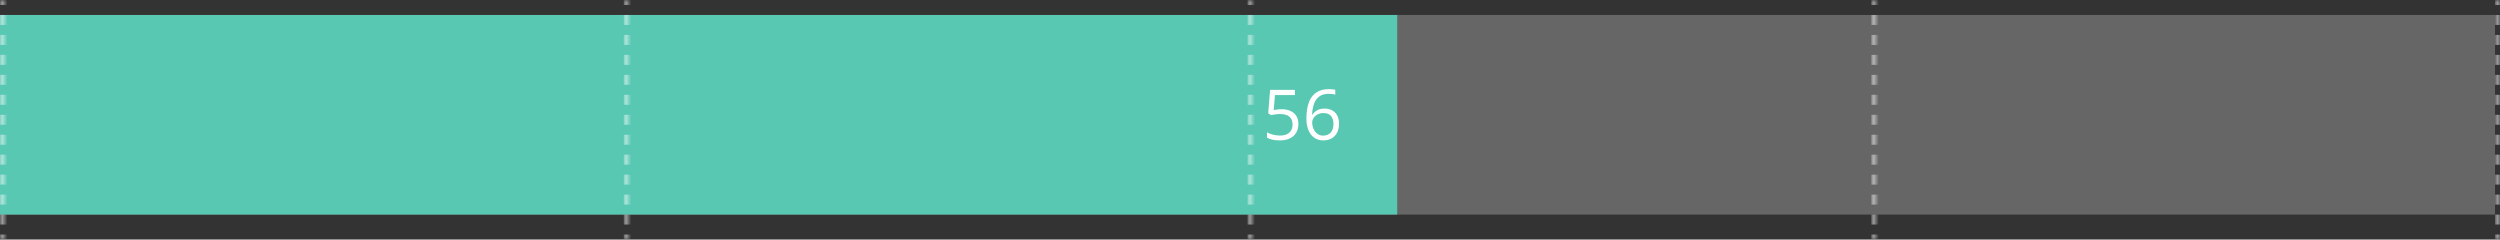 <svg width="501" height="48" viewBox="0 0 501 48" fill="none" xmlns="http://www.w3.org/2000/svg">
<rect x="0" y="0" width="501" height="48" fill="#333333" stroke="none"/>
<rect width="40" height="500" transform="translate(500 3) rotate(90)" fill="white" fill-opacity="0.25"/>
<rect width="40" height="280" transform="translate(280 3) rotate(90)" fill="#58C8B2"/>
<path d="M256.849 21.889C257.528 21.889 258.118 22.005 258.619 22.237C259.12 22.465 259.508 22.798 259.781 23.235C260.059 23.673 260.198 24.204 260.198 24.828C260.198 25.512 260.05 26.102 259.754 26.599C259.458 27.091 259.032 27.471 258.476 27.74C257.92 28.005 257.254 28.137 256.479 28.137C255.96 28.137 255.477 28.091 255.03 28C254.584 27.909 254.208 27.772 253.902 27.59V26.51C254.235 26.71 254.638 26.87 255.112 26.988C255.586 27.107 256.047 27.166 256.493 27.166C256.999 27.166 257.441 27.086 257.819 26.927C258.202 26.763 258.498 26.517 258.708 26.189C258.922 25.856 259.029 25.439 259.029 24.938C259.029 24.272 258.824 23.759 258.414 23.399C258.008 23.035 257.366 22.852 256.486 22.852C256.204 22.852 255.894 22.875 255.557 22.921C255.219 22.966 254.941 23.017 254.723 23.071L254.148 22.695L254.531 18.006H259.501V19.045H255.502L255.249 22.06C255.422 22.023 255.646 21.987 255.919 21.95C256.192 21.909 256.502 21.889 256.849 21.889ZM261.805 23.727C261.805 23.126 261.846 22.538 261.928 21.964C262.014 21.39 262.158 20.856 262.358 20.364C262.559 19.867 262.832 19.432 263.179 19.059C263.525 18.685 263.956 18.393 264.471 18.184C264.99 17.969 265.612 17.862 266.337 17.862C266.542 17.862 266.763 17.874 267 17.896C267.237 17.915 267.433 17.947 267.588 17.992V18.97C267.419 18.91 267.226 18.867 267.007 18.84C266.793 18.812 266.576 18.799 266.357 18.799C265.51 18.799 264.842 18.983 264.354 19.352C263.871 19.722 263.523 20.223 263.309 20.856C263.094 21.485 262.971 22.194 262.939 22.982H263.015C263.156 22.755 263.336 22.549 263.555 22.367C263.773 22.18 264.038 22.032 264.348 21.923C264.662 21.814 265.027 21.759 265.441 21.759C266.025 21.759 266.533 21.877 266.966 22.114C267.403 22.351 267.741 22.695 267.978 23.146C268.219 23.598 268.34 24.145 268.34 24.787C268.34 25.475 268.212 26.07 267.957 26.571C267.702 27.073 267.337 27.46 266.863 27.733C266.394 28.002 265.833 28.137 265.182 28.137C264.694 28.137 264.245 28.043 263.835 27.856C263.425 27.67 263.067 27.392 262.762 27.023C262.461 26.653 262.226 26.195 262.058 25.648C261.889 25.097 261.805 24.457 261.805 23.727ZM265.168 27.18C265.788 27.18 266.285 26.981 266.658 26.585C267.032 26.189 267.219 25.589 267.219 24.787C267.219 24.131 267.052 23.611 266.72 23.229C266.387 22.846 265.886 22.654 265.216 22.654C264.76 22.654 264.364 22.75 264.026 22.941C263.689 23.128 263.427 23.365 263.24 23.652C263.053 23.939 262.96 24.231 262.96 24.527C262.96 24.828 263.003 25.134 263.09 25.443C263.181 25.753 263.318 26.04 263.5 26.305C263.682 26.569 263.912 26.781 264.19 26.94C264.468 27.1 264.794 27.18 265.168 27.18Z" fill="white"/>
<mask id="path-2-inside-1_137_1889" fill="white">
<path d="M500 0H501V48H500V0Z"/>
</mask>
<path d="M501.5 48V47H500.5V48H501.5ZM501.5 45V43H500.5V45H501.5ZM501.5 41V39H500.5V41H501.5ZM501.5 37V35H500.5V37H501.5ZM501.5 33V31H500.5V33H501.5ZM501.5 29V27H500.5V29H501.5ZM501.5 25V23H500.5V25H501.5ZM501.5 21V19H500.5V21H501.5ZM501.5 17V15H500.5V17H501.5ZM501.5 13V11H500.5V13H501.5ZM501.5 9V7H500.5V9H501.5ZM501.5 5V3H500.5V5H501.5ZM501.5 1V0H500.5V1H501.5ZM502 48V47H500V48H502ZM502 45V43H500V45H502ZM502 41V39H500V41H502ZM502 37V35H500V37H502ZM502 33V31H500V33H502ZM502 29V27H500V29H502ZM502 25V23H500V25H502ZM502 21V19H500V21H502ZM502 17V15H500V17H502ZM502 13V11H500V13H502ZM502 9V7H500V9H502ZM502 5V3H500V5H502ZM502 1V0H500V1H502Z" fill="white" fill-opacity="0.5" mask="url(#path-2-inside-1_137_1889)"/>
<mask id="path-4-inside-2_137_1889" fill="white">
<path d="M0 0H1V48H0V0Z"/>
</mask>
<path d="M1.5 48V47H0.5V48H1.5ZM1.5 45V43H0.5V45H1.5ZM1.5 41V39H0.5V41H1.5ZM1.5 37V35H0.5V37H1.5ZM1.5 33V31H0.5V33H1.5ZM1.5 29V27H0.5V29H1.5ZM1.5 25V23H0.5V25H1.5ZM1.5 21V19H0.5V21H1.5ZM1.5 17V15H0.5V17H1.5ZM1.5 13V11H0.5V13H1.5ZM1.5 9V7H0.5V9H1.5ZM1.5 5V3H0.5V5H1.5ZM1.5 1V0H0.5V1H1.5ZM2 48V47H0V48H2ZM2 45V43H0V45H2ZM2 41V39H0V41H2ZM2 37V35H0V37H2ZM2 33V31H0V33H2ZM2 29V27H0V29H2ZM2 25V23H0V25H2ZM2 21V19H0V21H2ZM2 17V15H0V17H2ZM2 13V11H0V13H2ZM2 9V7H0V9H2ZM2 5V3H0V5H2ZM2 1V0H0V1H2Z" fill="white" fill-opacity="0.5" mask="url(#path-4-inside-2_137_1889)"/>
<mask id="path-6-inside-3_137_1889" fill="white">
<path d="M125 0H126V48H125V0Z"/>
</mask>
<path d="M126.5 48V47H125.5V48H126.5ZM126.5 45V43H125.5V45H126.5ZM126.5 41V39H125.5V41H126.5ZM126.5 37V35H125.5V37H126.5ZM126.5 33V31H125.5V33H126.5ZM126.5 29V27H125.5V29H126.5ZM126.5 25V23H125.5V25H126.5ZM126.5 21V19H125.5V21H126.5ZM126.5 17V15H125.5V17H126.5ZM126.5 13V11H125.5V13H126.5ZM126.5 9V7H125.5V9H126.5ZM126.5 5V3H125.5V5H126.5ZM126.5 1V0H125.5V1H126.5ZM127 48V47H125V48H127ZM127 45V43H125V45H127ZM127 41V39H125V41H127ZM127 37V35H125V37H127ZM127 33V31H125V33H127ZM127 29V27H125V29H127ZM127 25V23H125V25H127ZM127 21V19H125V21H127ZM127 17V15H125V17H127ZM127 13V11H125V13H127ZM127 9V7H125V9H127ZM127 5V3H125V5H127ZM127 1V0H125V1H127Z" fill="white" fill-opacity="0.5" mask="url(#path-6-inside-3_137_1889)"/>
<mask id="path-8-inside-4_137_1889" fill="white">
<path d="M250 0H251V48H250V0Z"/>
</mask>
<path d="M251.5 48V47H250.5V48H251.5ZM251.5 45V43H250.5V45H251.5ZM251.5 41V39H250.5V41H251.5ZM251.5 37V35H250.5V37H251.5ZM251.5 33V31H250.5V33H251.5ZM251.5 29V27H250.5V29H251.5ZM251.5 25V23H250.5V25H251.5ZM251.5 21V19H250.5V21H251.5ZM251.5 17V15H250.5V17H251.5ZM251.5 13V11H250.5V13H251.5ZM251.5 9V7H250.5V9H251.5ZM251.5 5V3H250.5V5H251.5ZM251.5 1V0H250.5V1H251.5ZM252 48V47H250V48H252ZM252 45V43H250V45H252ZM252 41V39H250V41H252ZM252 37V35H250V37H252ZM252 33V31H250V33H252ZM252 29V27H250V29H252ZM252 25V23H250V25H252ZM252 21V19H250V21H252ZM252 17V15H250V17H252ZM252 13V11H250V13H252ZM252 9V7H250V9H252ZM252 5V3H250V5H252ZM252 1V0H250V1H252Z" fill="white" fill-opacity="0.5" mask="url(#path-8-inside-4_137_1889)"/>
<mask id="path-10-inside-5_137_1889" fill="white">
<path d="M375 0H376V48H375V0Z"/>
</mask>
<path d="M376.5 48V47H375.5V48H376.5ZM376.5 45V43H375.5V45H376.5ZM376.5 41V39H375.5V41H376.5ZM376.5 37V35H375.5V37H376.5ZM376.5 33V31H375.5V33H376.5ZM376.5 29V27H375.5V29H376.5ZM376.5 25V23H375.5V25H376.5ZM376.5 21V19H375.5V21H376.5ZM376.5 17V15H375.5V17H376.5ZM376.5 13V11H375.5V13H376.5ZM376.5 9V7H375.5V9H376.5ZM376.5 5V3H375.5V5H376.5ZM376.5 1V0H375.5V1H376.5ZM377 48V47H375V48H377ZM377 45V43H375V45H377ZM377 41V39H375V41H377ZM377 37V35H375V37H377ZM377 33V31H375V33H377ZM377 29V27H375V29H377ZM377 25V23H375V25H377ZM377 21V19H375V21H377ZM377 17V15H375V17H377ZM377 13V11H375V13H377ZM377 9V7H375V9H377ZM377 5V3H375V5H377ZM377 1V0H375V1H377Z" fill="white" fill-opacity="0.5" mask="url(#path-10-inside-5_137_1889)"/>
</svg>
